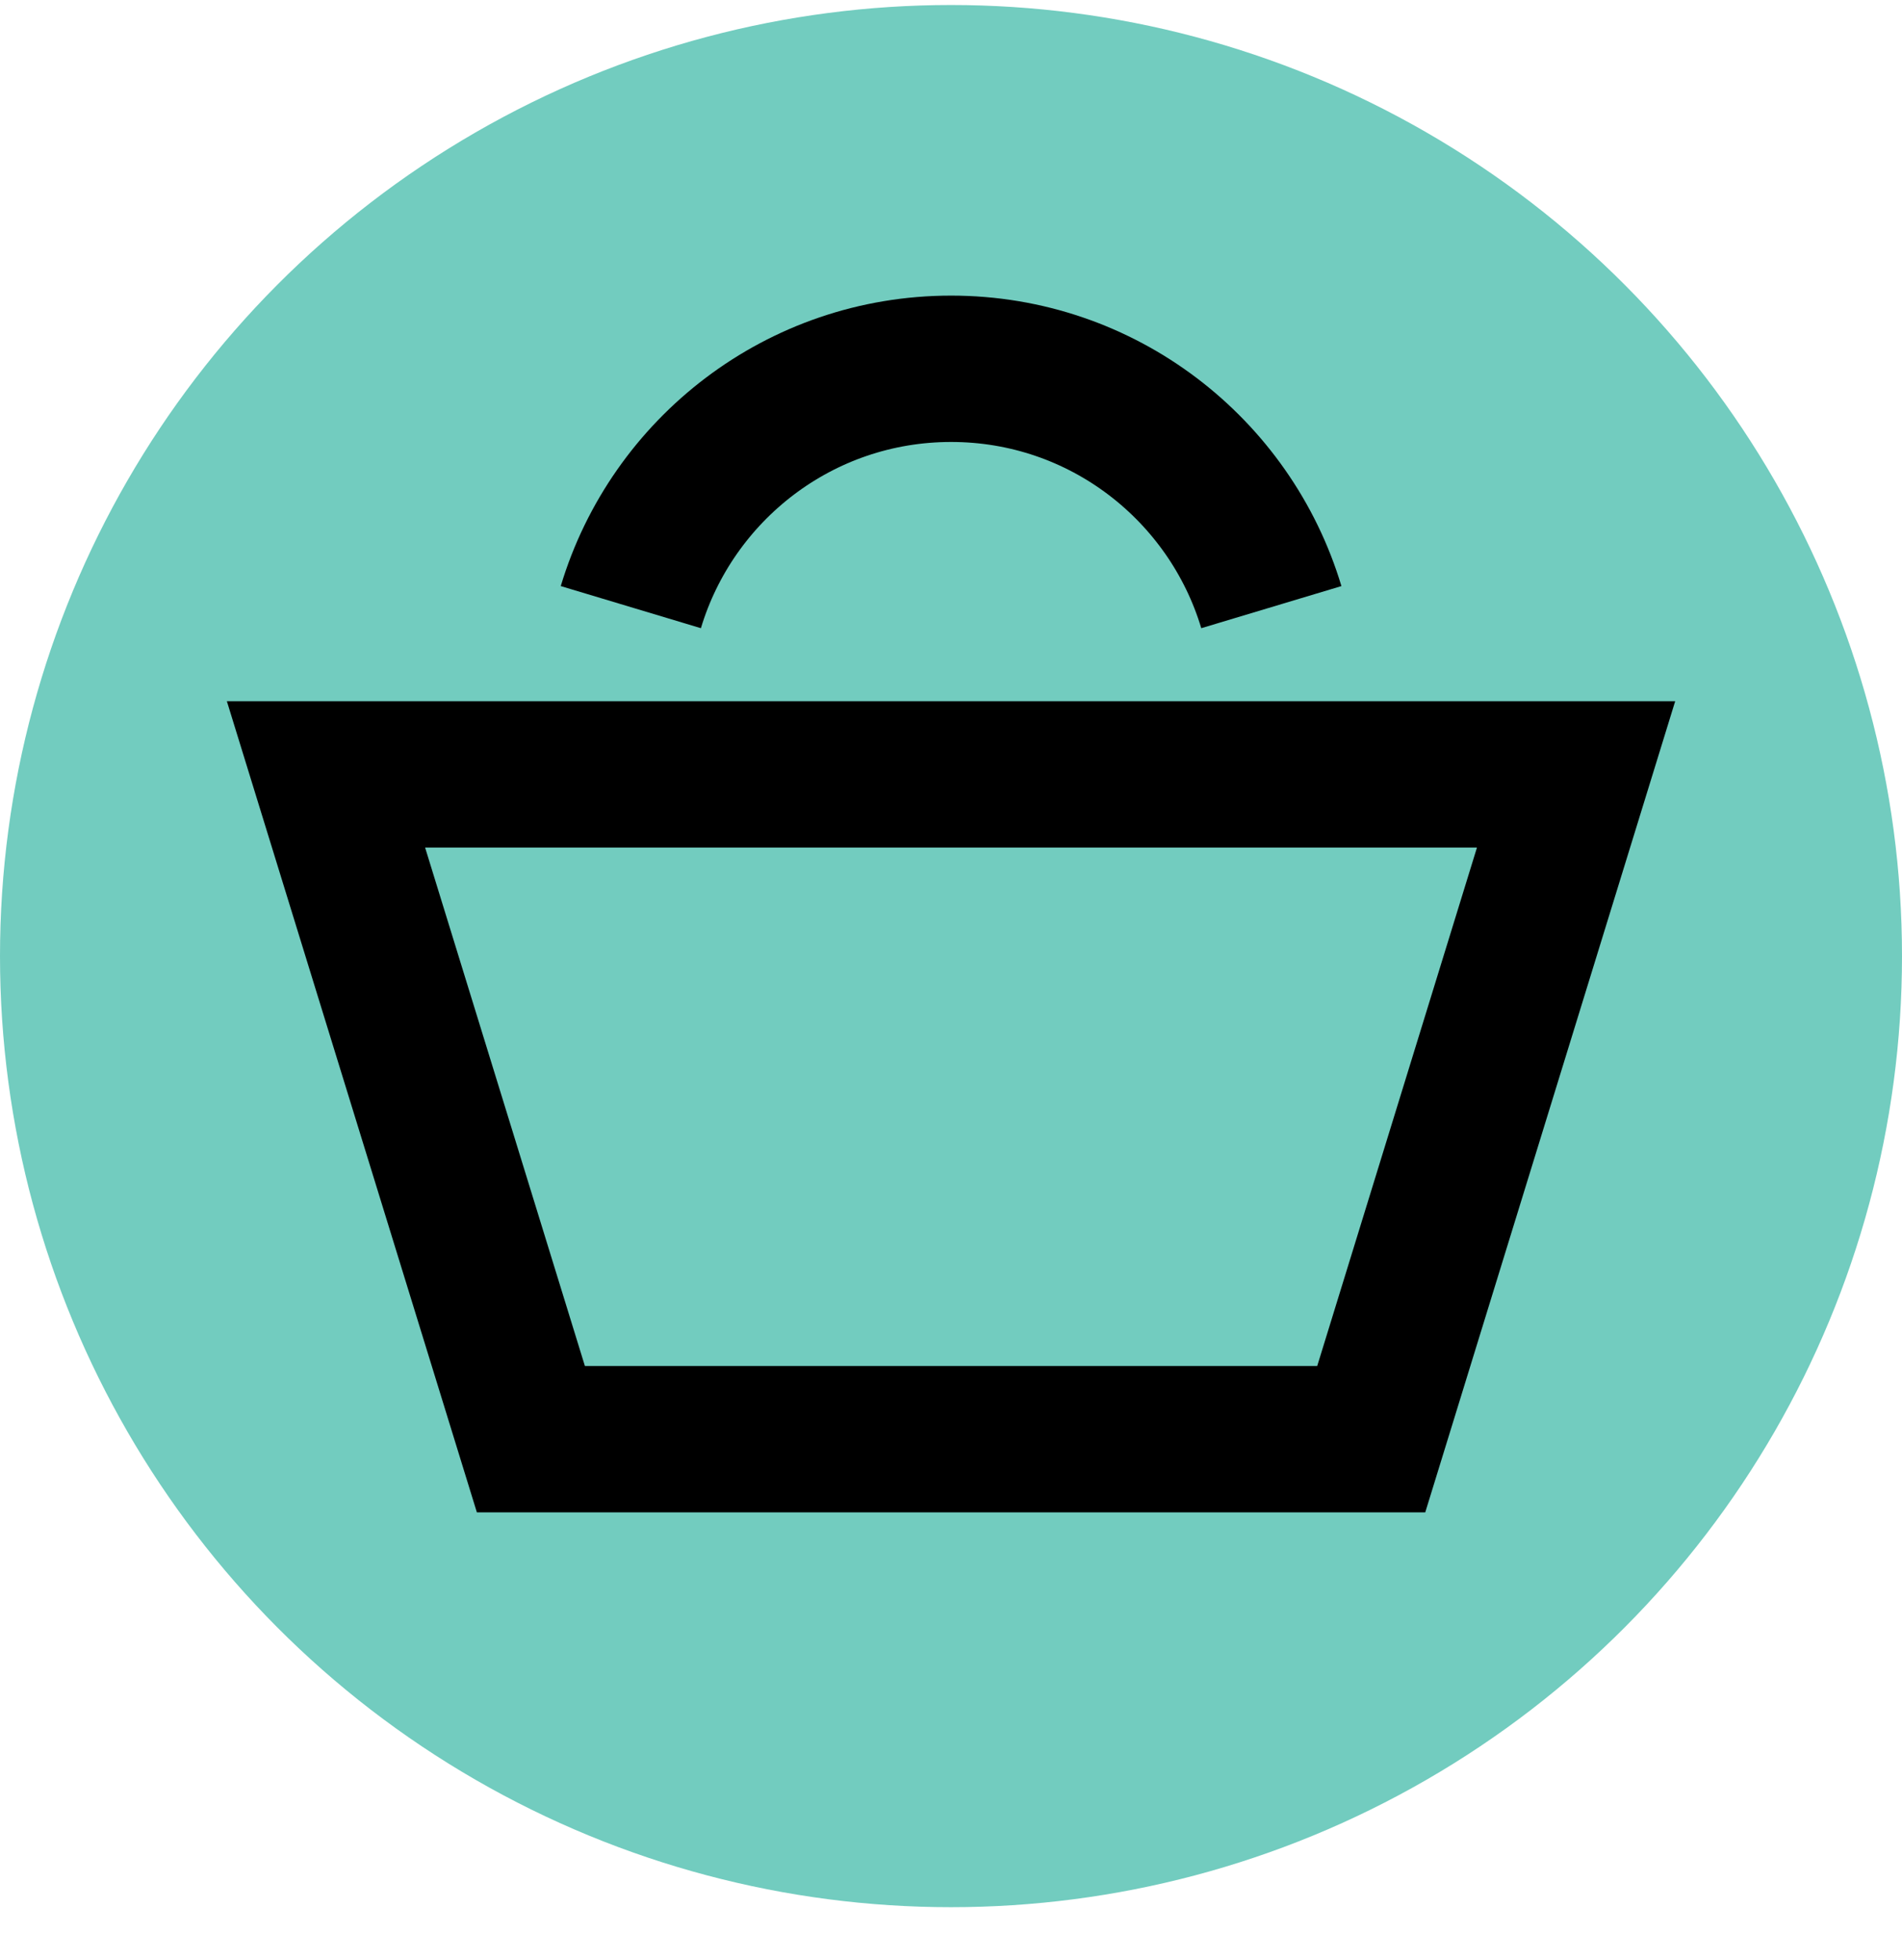 <svg width="33" height="34" viewBox="0 0 33 34" fill="none" xmlns="http://www.w3.org/2000/svg">
<circle cx="16.5" cy="16.587" r="16.5" fill="#72CCBF"/>
<path d="M16.827 13.435H16.174H5.656L9.211 24.968H16.174H16.827H23.791L27.345 13.435H16.827Z" stroke="black" stroke-width="2.539" stroke-miterlimit="10"/>
<path d="M22.058 10.533C21.34 8.143 19.128 6.398 16.502 6.398C13.876 6.398 11.663 8.143 10.945 10.533" stroke="black" stroke-width="2.539" stroke-miterlimit="10"/>
</svg>
